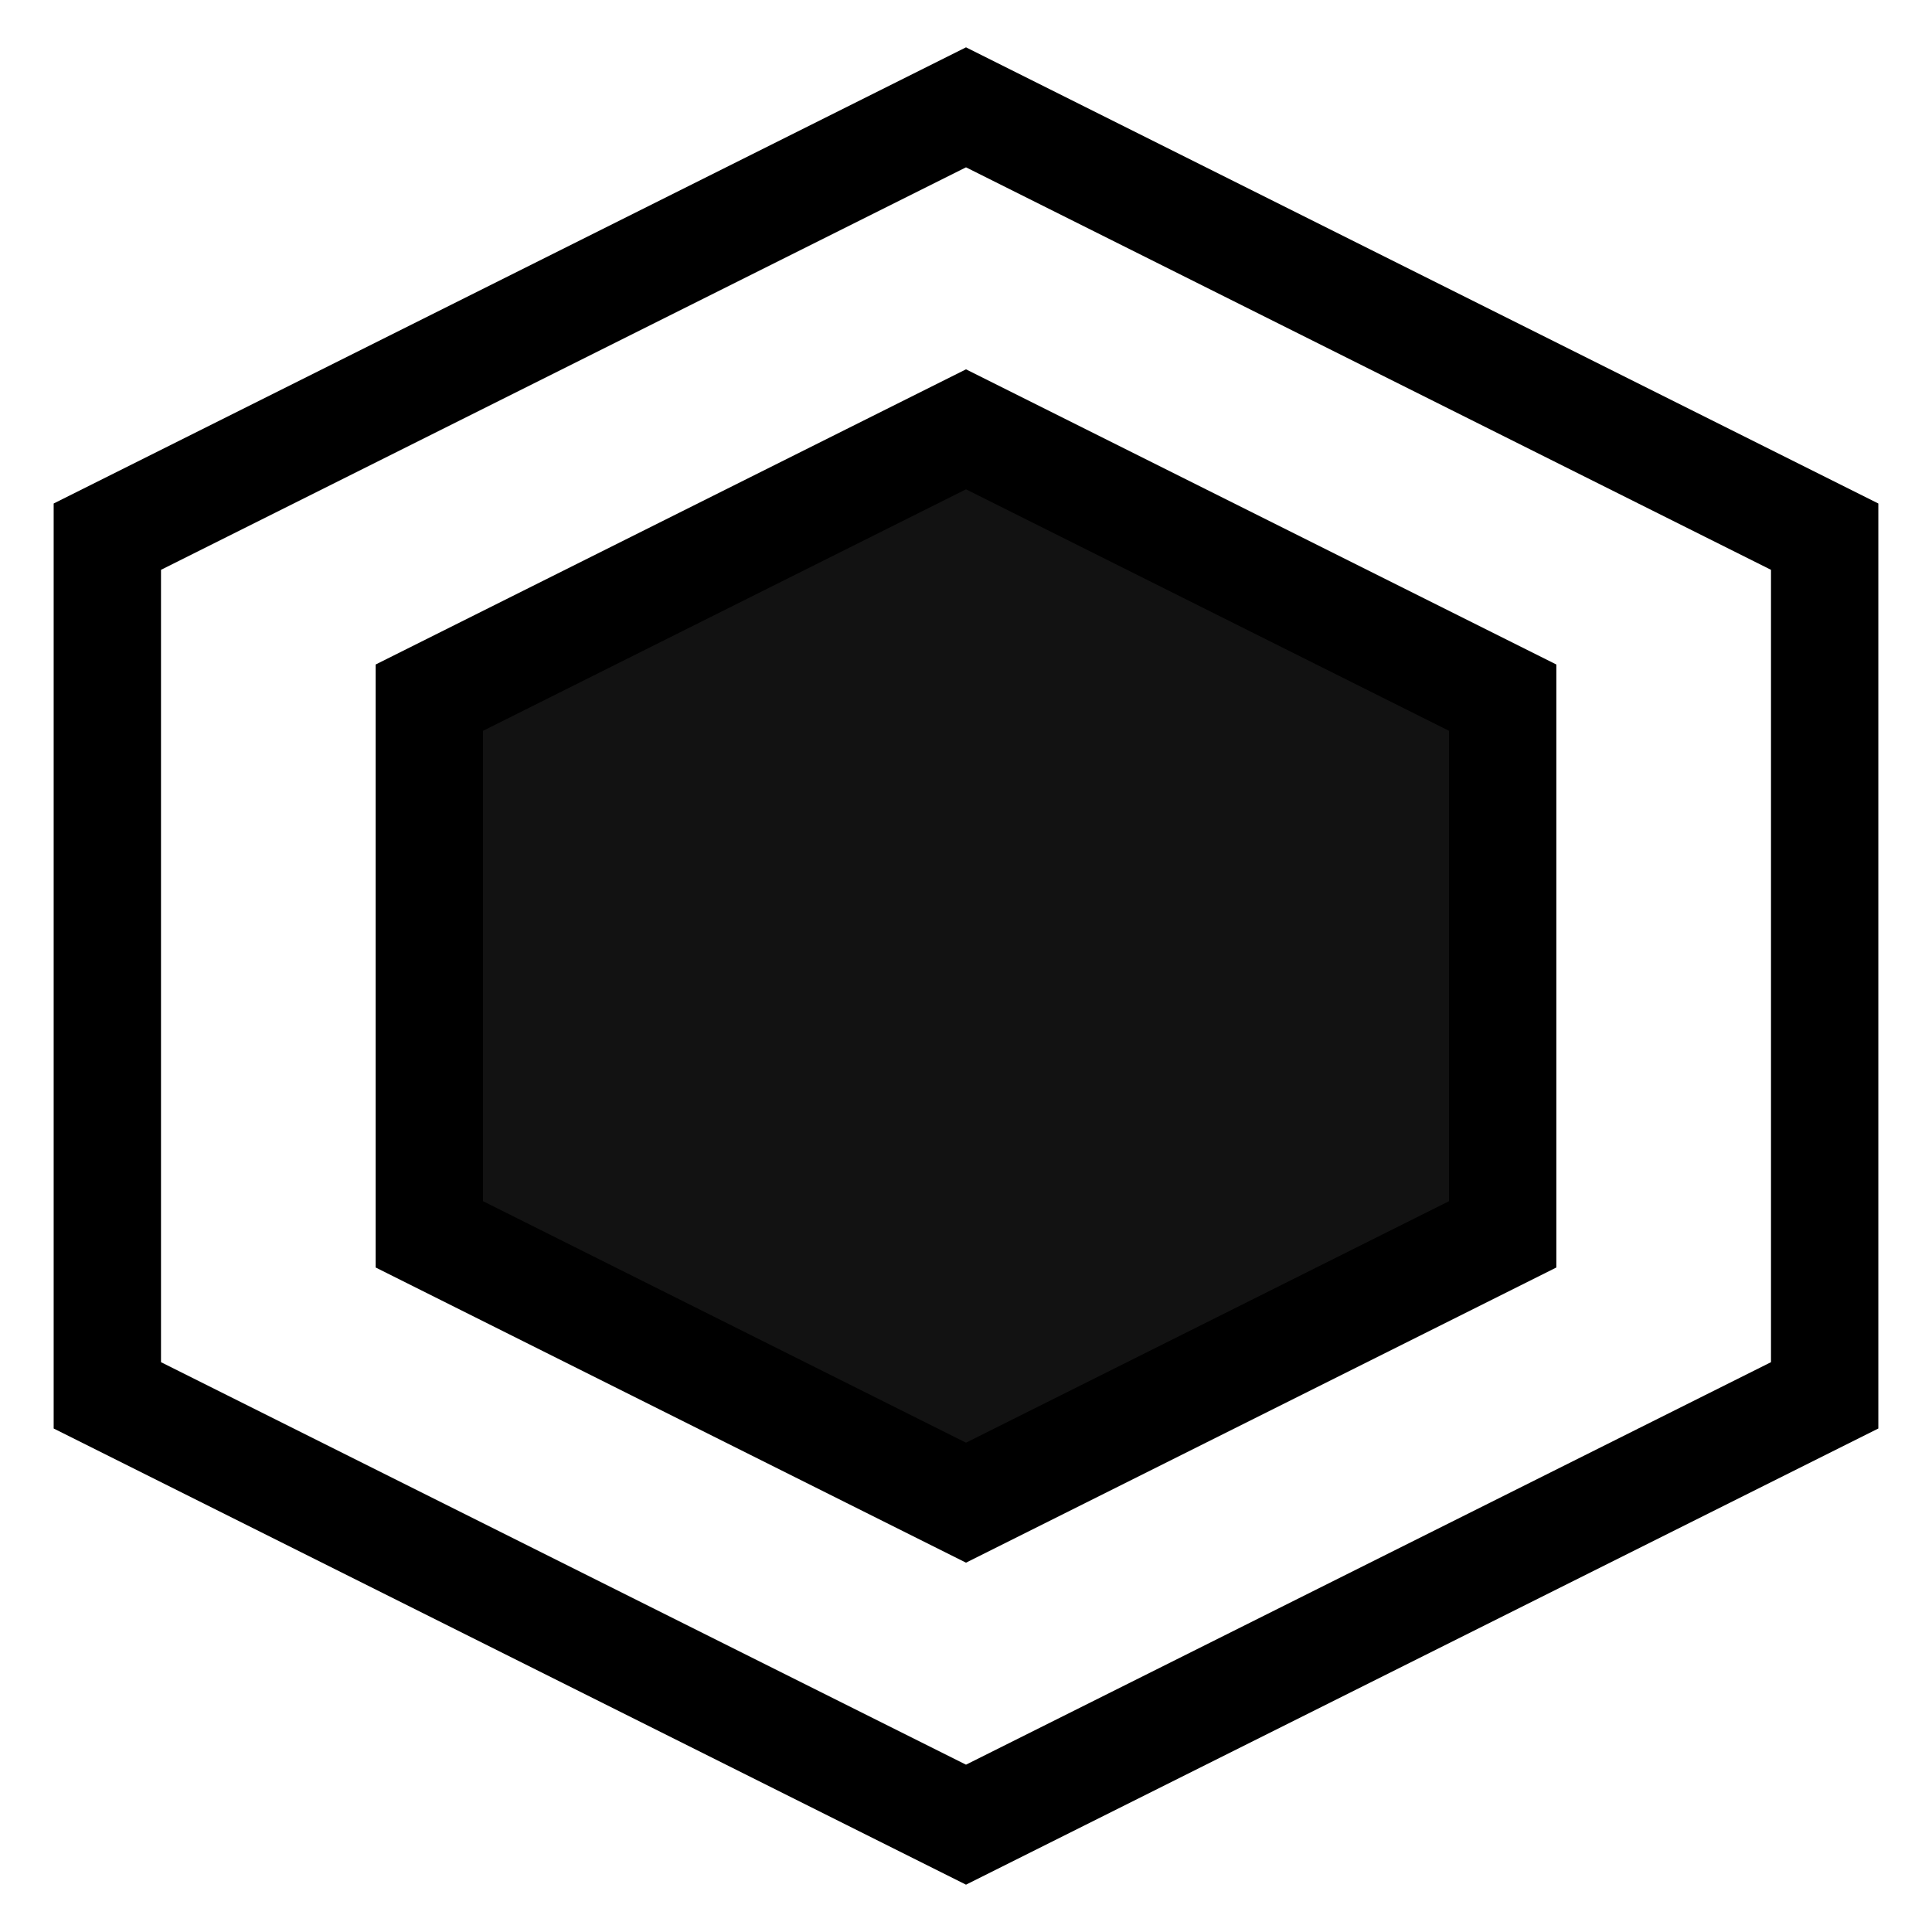 <svg width="18" height="18" viewBox="0 0 18 18" fill="none" xmlns="http://www.w3.org/2000/svg">
<path d="M4 6.5L9 4L14 6.5V11.5L9 14L4 11.5V6.5Z" fill="#121212" stroke="black"/>
<path d="M1 5L9 1L17 5V13L9 17L1 13V5Z" stroke="black"/>
</svg>
